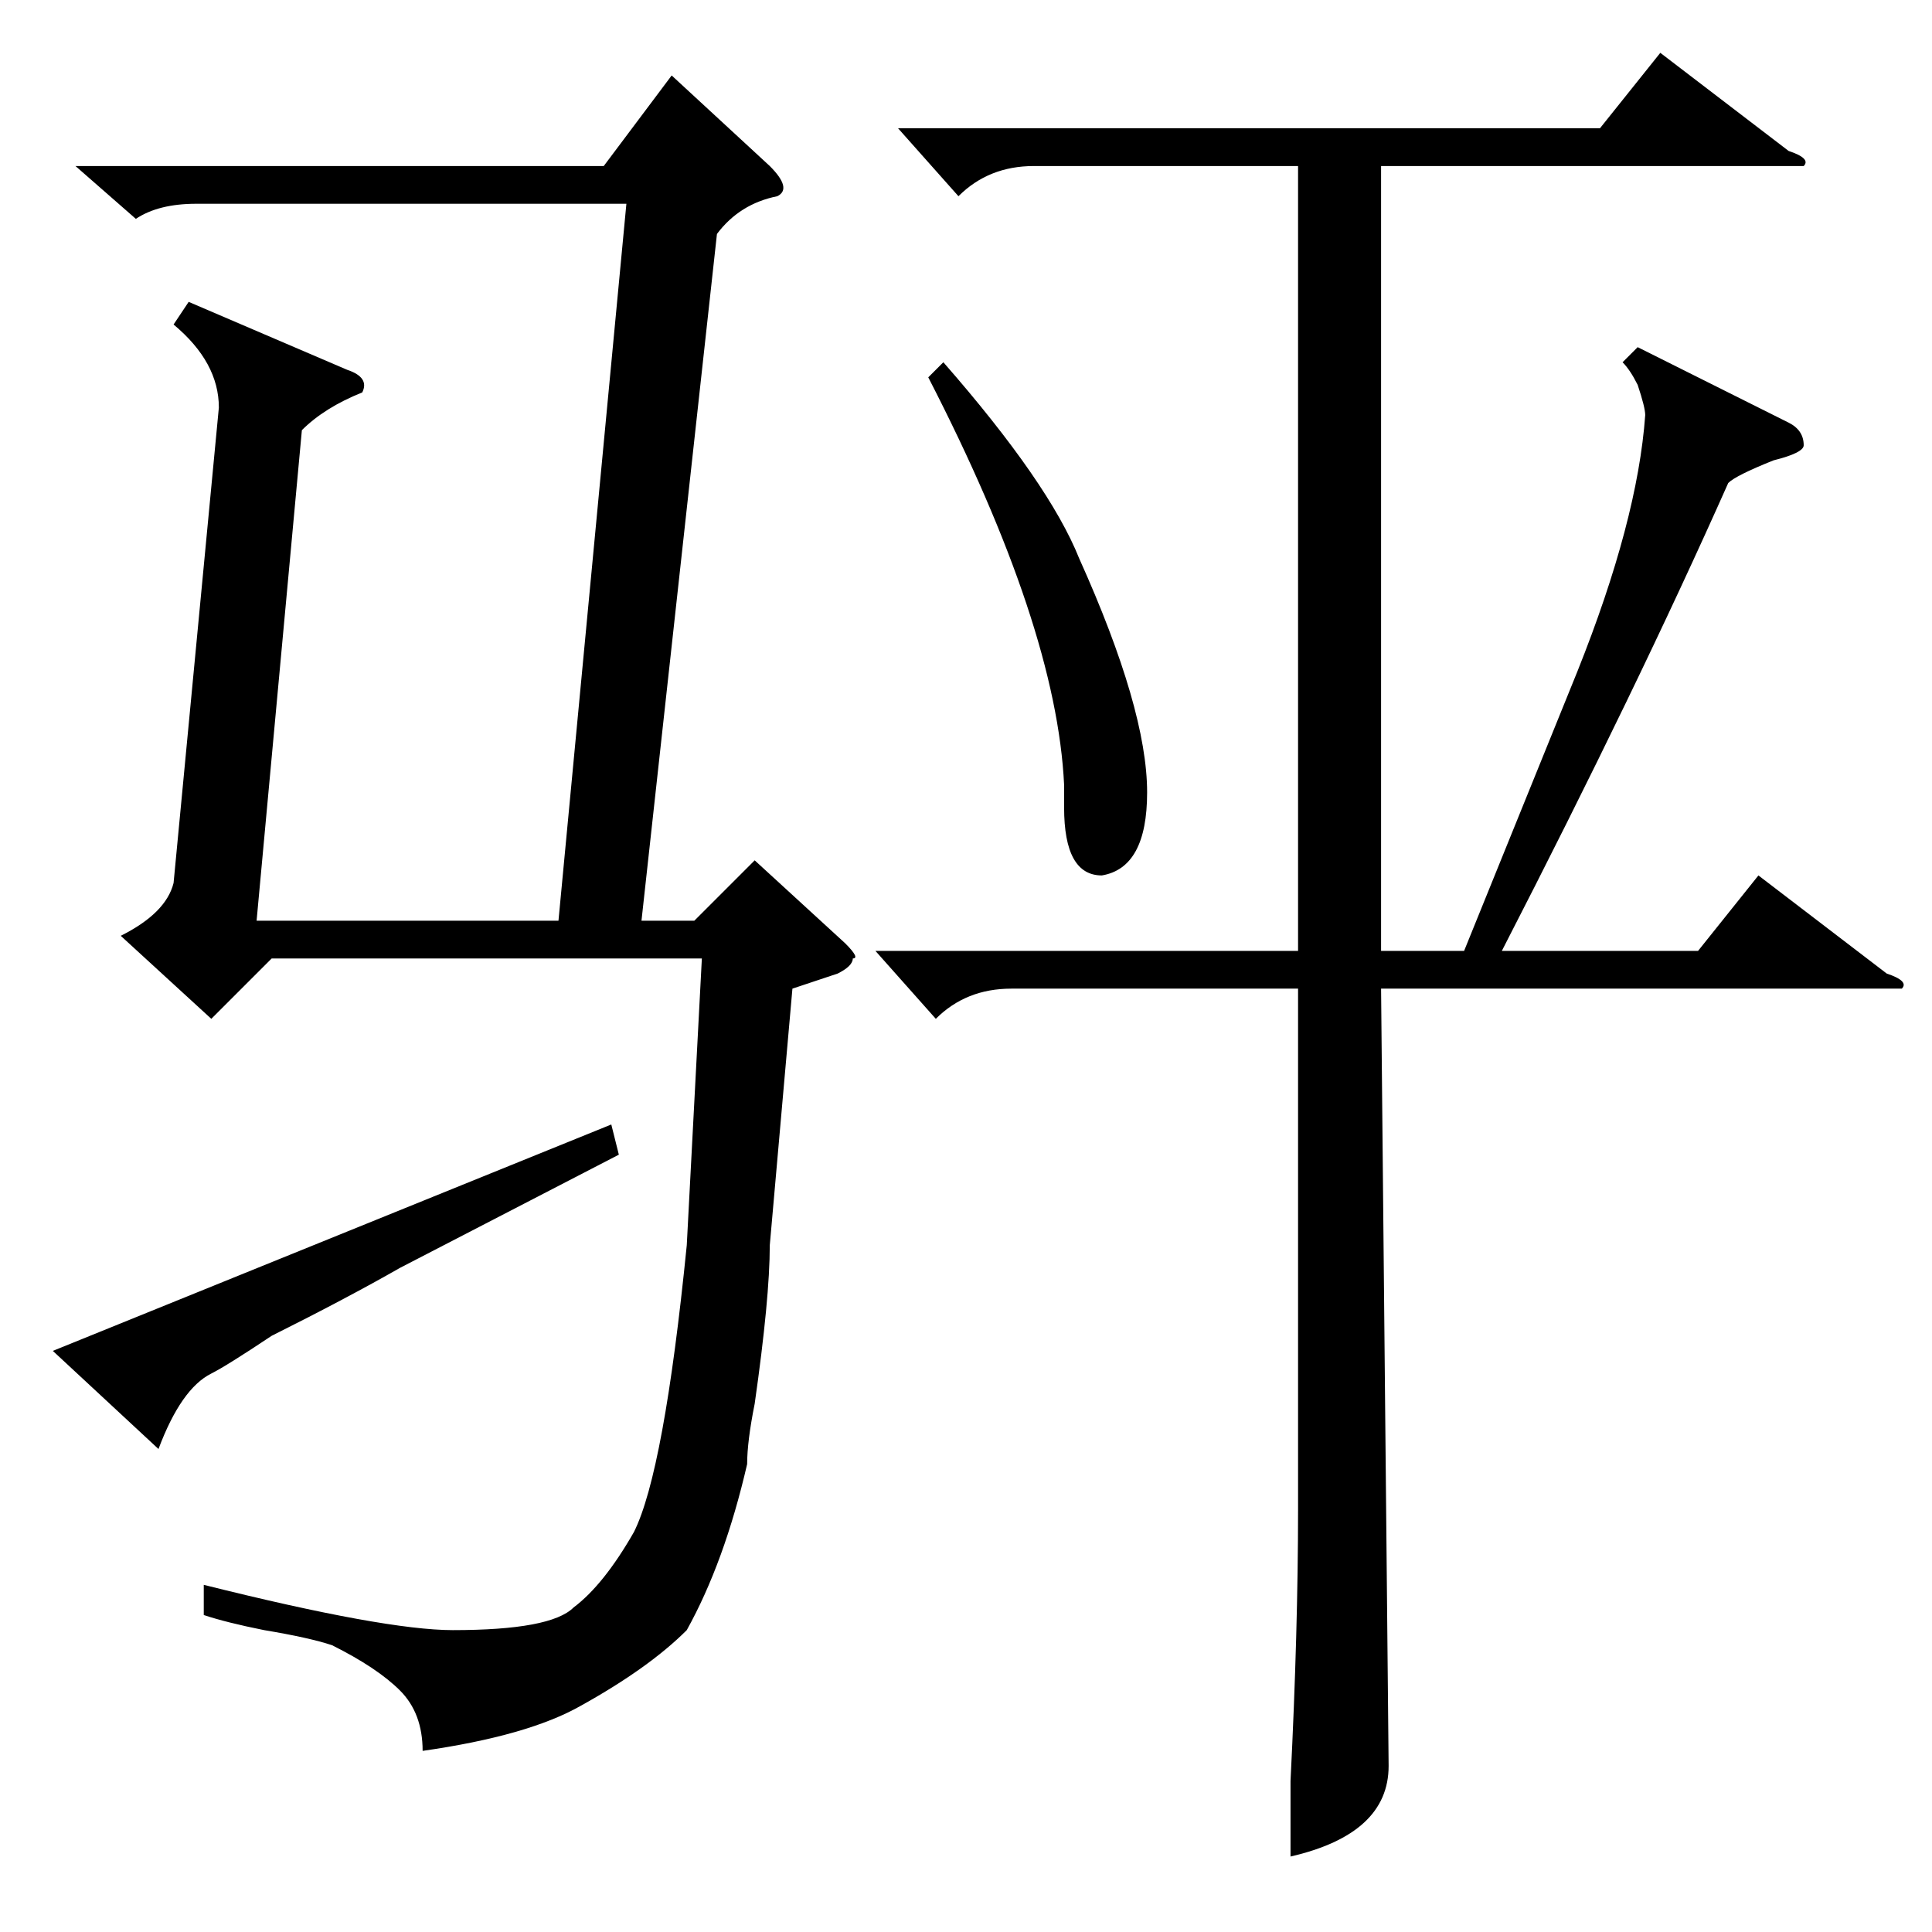 <?xml version="1.0" standalone="no"?>
<!DOCTYPE svg PUBLIC "-//W3C//DTD SVG 1.1//EN" "http://www.w3.org/Graphics/SVG/1.1/DTD/svg11.dtd" >
<svg xmlns="http://www.w3.org/2000/svg" xmlns:xlink="http://www.w3.org/1999/xlink" version="1.1" viewBox="0 -52 256 256">
  <g transform="matrix(1 0 0 -1 0 204)">
   <path fill="currentColor"
d="M105 125l-3 -34q0 -7 -2 -21q-1 -5 -1 -8q-3 -13 -8 -22q-5 -5 -14 -10q-7 -4 -21 -6q0 5 -3 8t-9 6q-3 1 -9 2q-5 1 -8 2v4q24 -6 33 -6q13 0 16 3q4 3 8 10q4 8 7 38l2 38h-57l-8 -8l-12 11q6 3 7 7l6 63q0 6 -6 11l2 3l21 -9q3 -1 2 -3q-5 -2 -8 -5l-6 -65h40l9 95
h-57q-5 0 -8 -2l-8 7h70l9 12l13 -12q3 -3 1 -4q-5 -1 -8 -5l-10 -91h7l8 8l12 -11q2 -2 1 -2q0 -1 -2 -2zM21 64l-14 13l74 30l1 -4l-29 -15q-7 -4 -17 -9q-6 -4 -8 -5q-4 -2 -7 -10zM116 130h56v104h-35q-6 0 -10 -4l-8 9h93l8 10l17 -13q3 -1 2 -2h-3h-53v-104h11l15 37
q8 20 9 34q0 1 -1 4q-1 2 -2 3l2 2l20 -10q2 -1 2 -3q0 -1 -4 -2q-5 -2 -6 -3q-12 -27 -30 -62h26l8 10l17 -13q3 -1 2 -2h-3h-66l1 -103q0 -9 -13 -12v10q1 20 1 36v69h-38q-6 0 -10 -4zM123 206l2 2q14 -16 18 -26q9 -20 9 -31q0 -10 -6 -11q-5 0 -5 9v3q-1 21 -18 54z
" />
  </g>

</svg>
